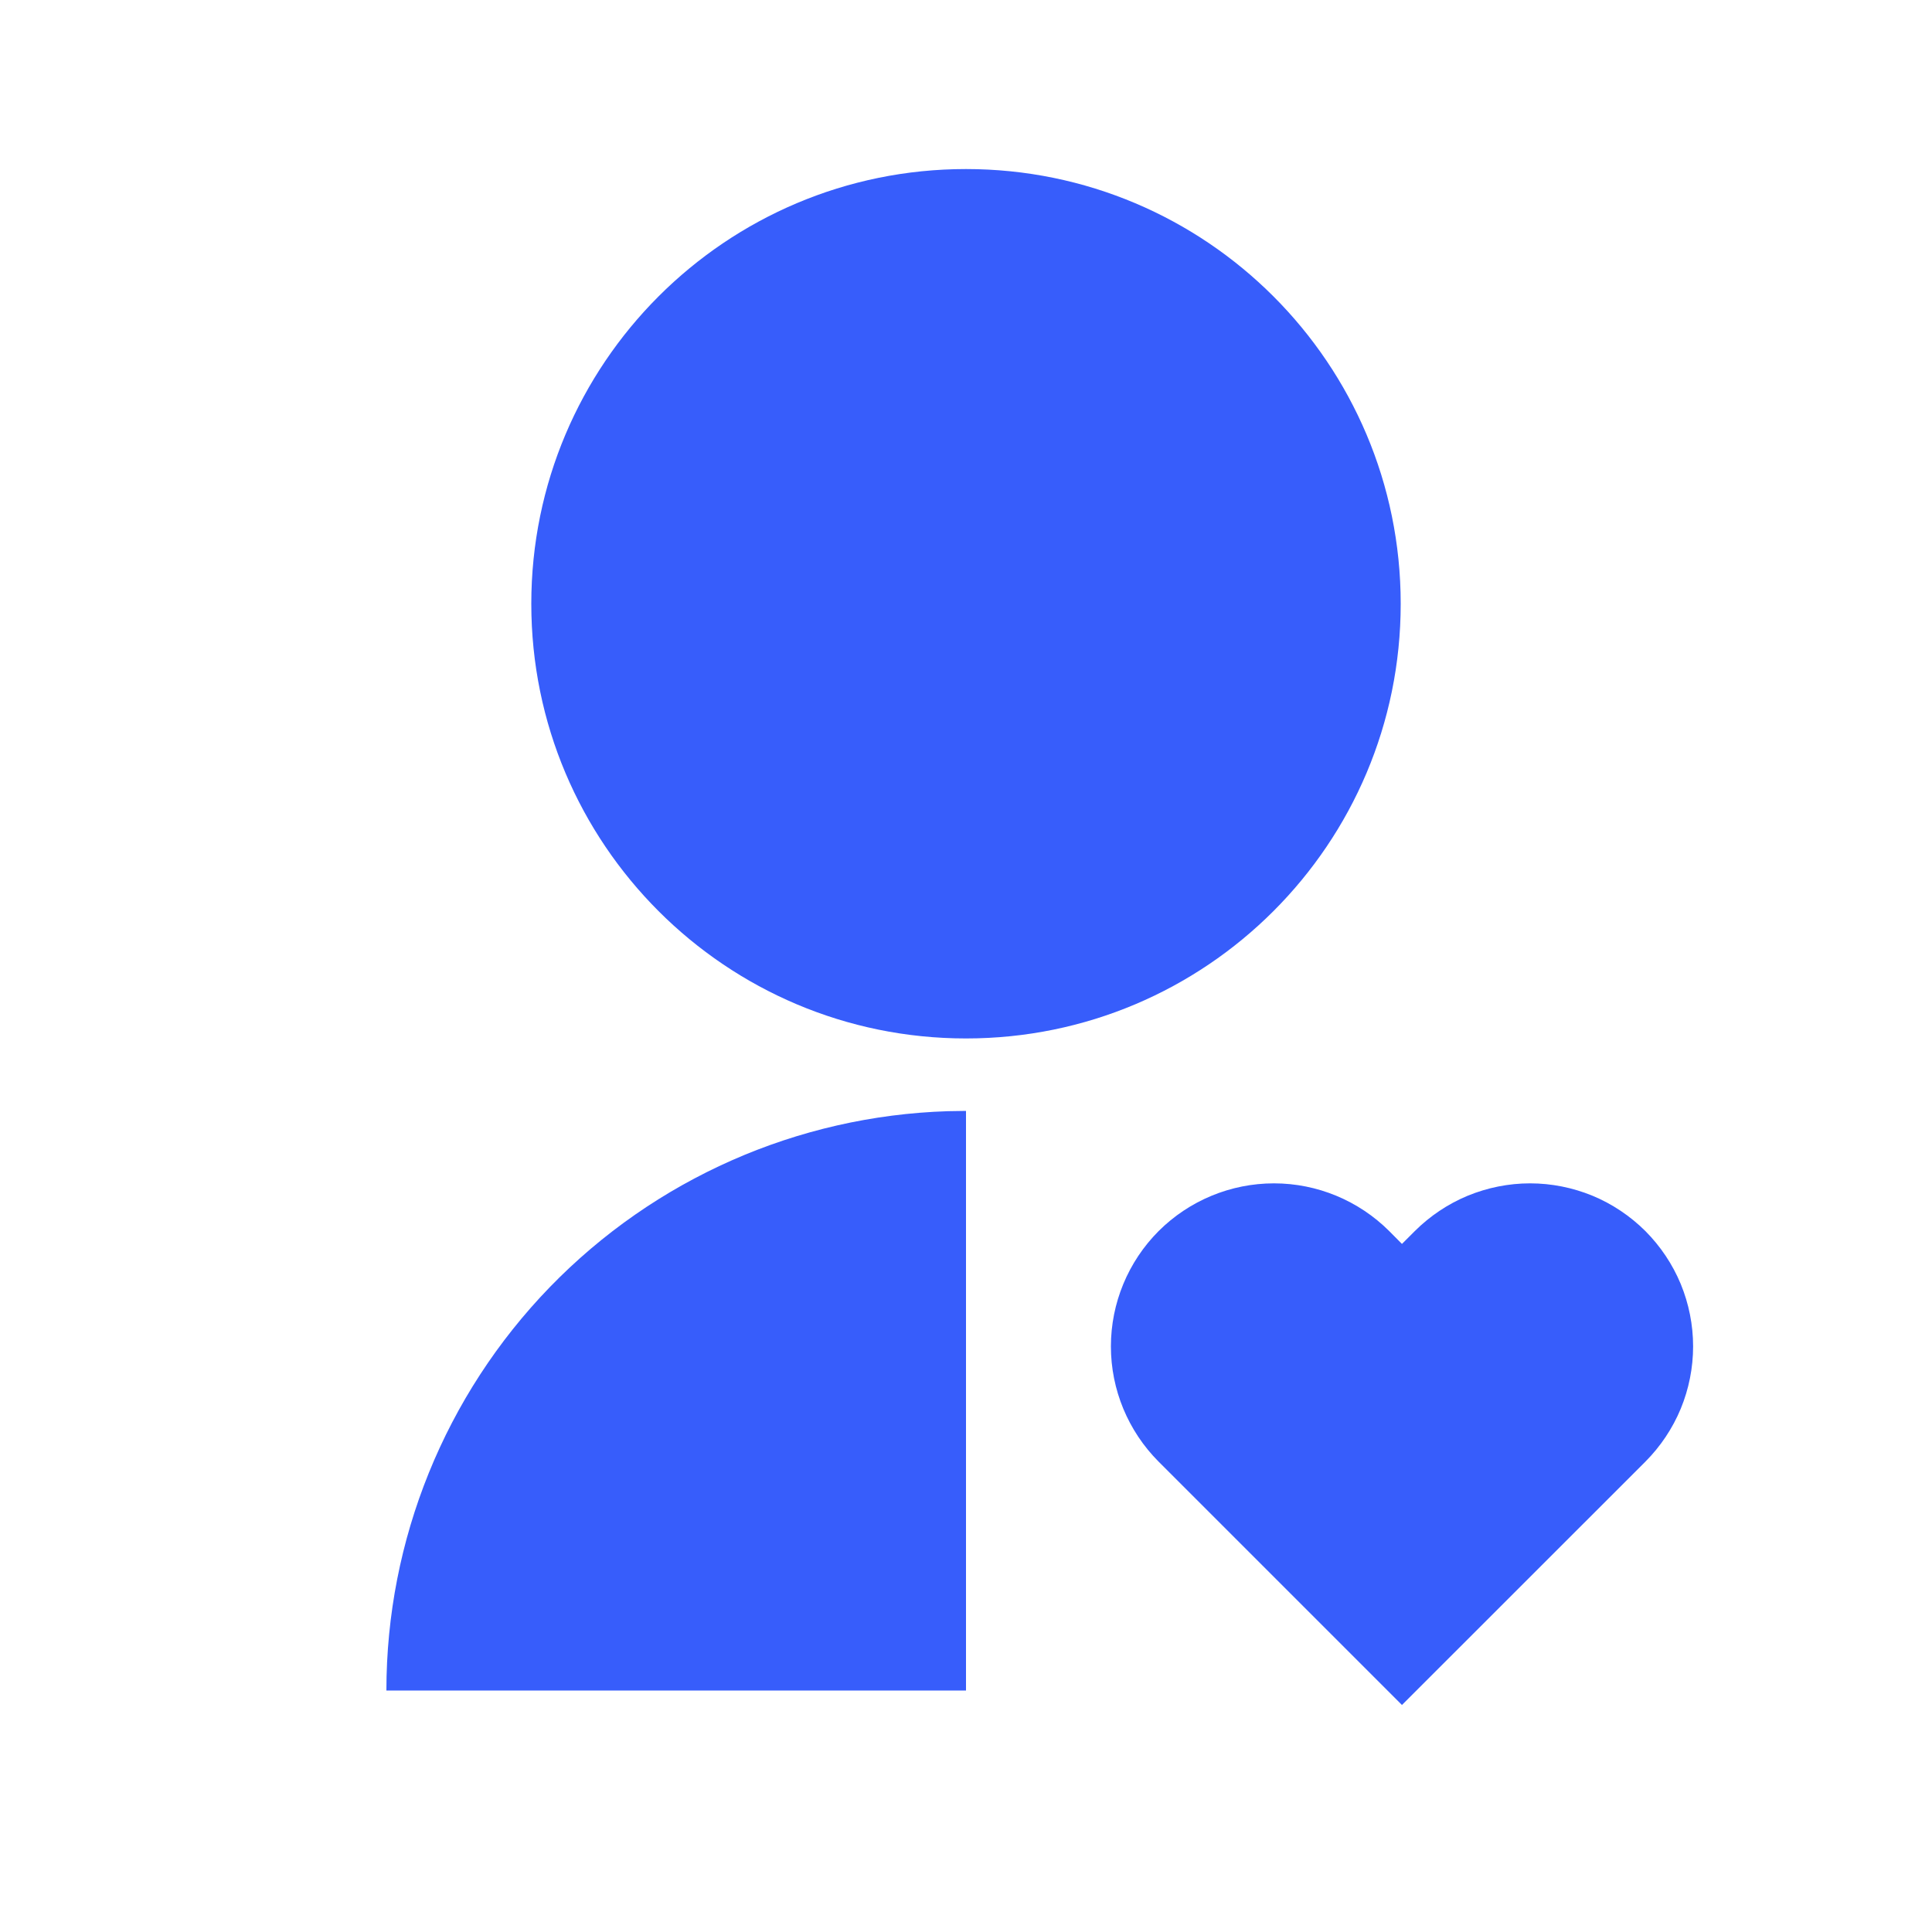 <svg width="20" height="20" viewBox="0 0 20 20" fill="none" xmlns="http://www.w3.org/2000/svg">
<path d="M14.381 12.744L14.513 12.877L14.646 12.744C14.803 12.588 14.989 12.463 15.194 12.378C15.399 12.294 15.618 12.25 15.839 12.25C16.061 12.25 16.28 12.294 16.485 12.378C16.69 12.463 16.876 12.588 17.033 12.744C17.189 12.901 17.314 13.087 17.399 13.292C17.483 13.496 17.527 13.716 17.527 13.938C17.527 14.159 17.483 14.379 17.399 14.583C17.314 14.788 17.189 14.974 17.033 15.131L14.513 17.65L11.994 15.131C11.678 14.814 11.5 14.385 11.5 13.938C11.5 13.49 11.678 13.061 11.994 12.744C12.311 12.428 12.74 12.25 13.188 12.25C13.635 12.25 14.064 12.428 14.381 12.744ZM10 11.5V17.5H4C4 15.941 4.607 14.444 5.692 13.324C6.777 12.205 8.254 11.552 9.812 11.503L10 11.5ZM10 1.75C12.486 1.75 14.5 3.764 14.5 6.25C14.5 8.736 12.486 10.75 10 10.75C7.514 10.75 5.5 8.736 5.5 6.25C5.5 3.764 7.514 1.75 10 1.75Z" fill="#375DFB"/>
</svg>
